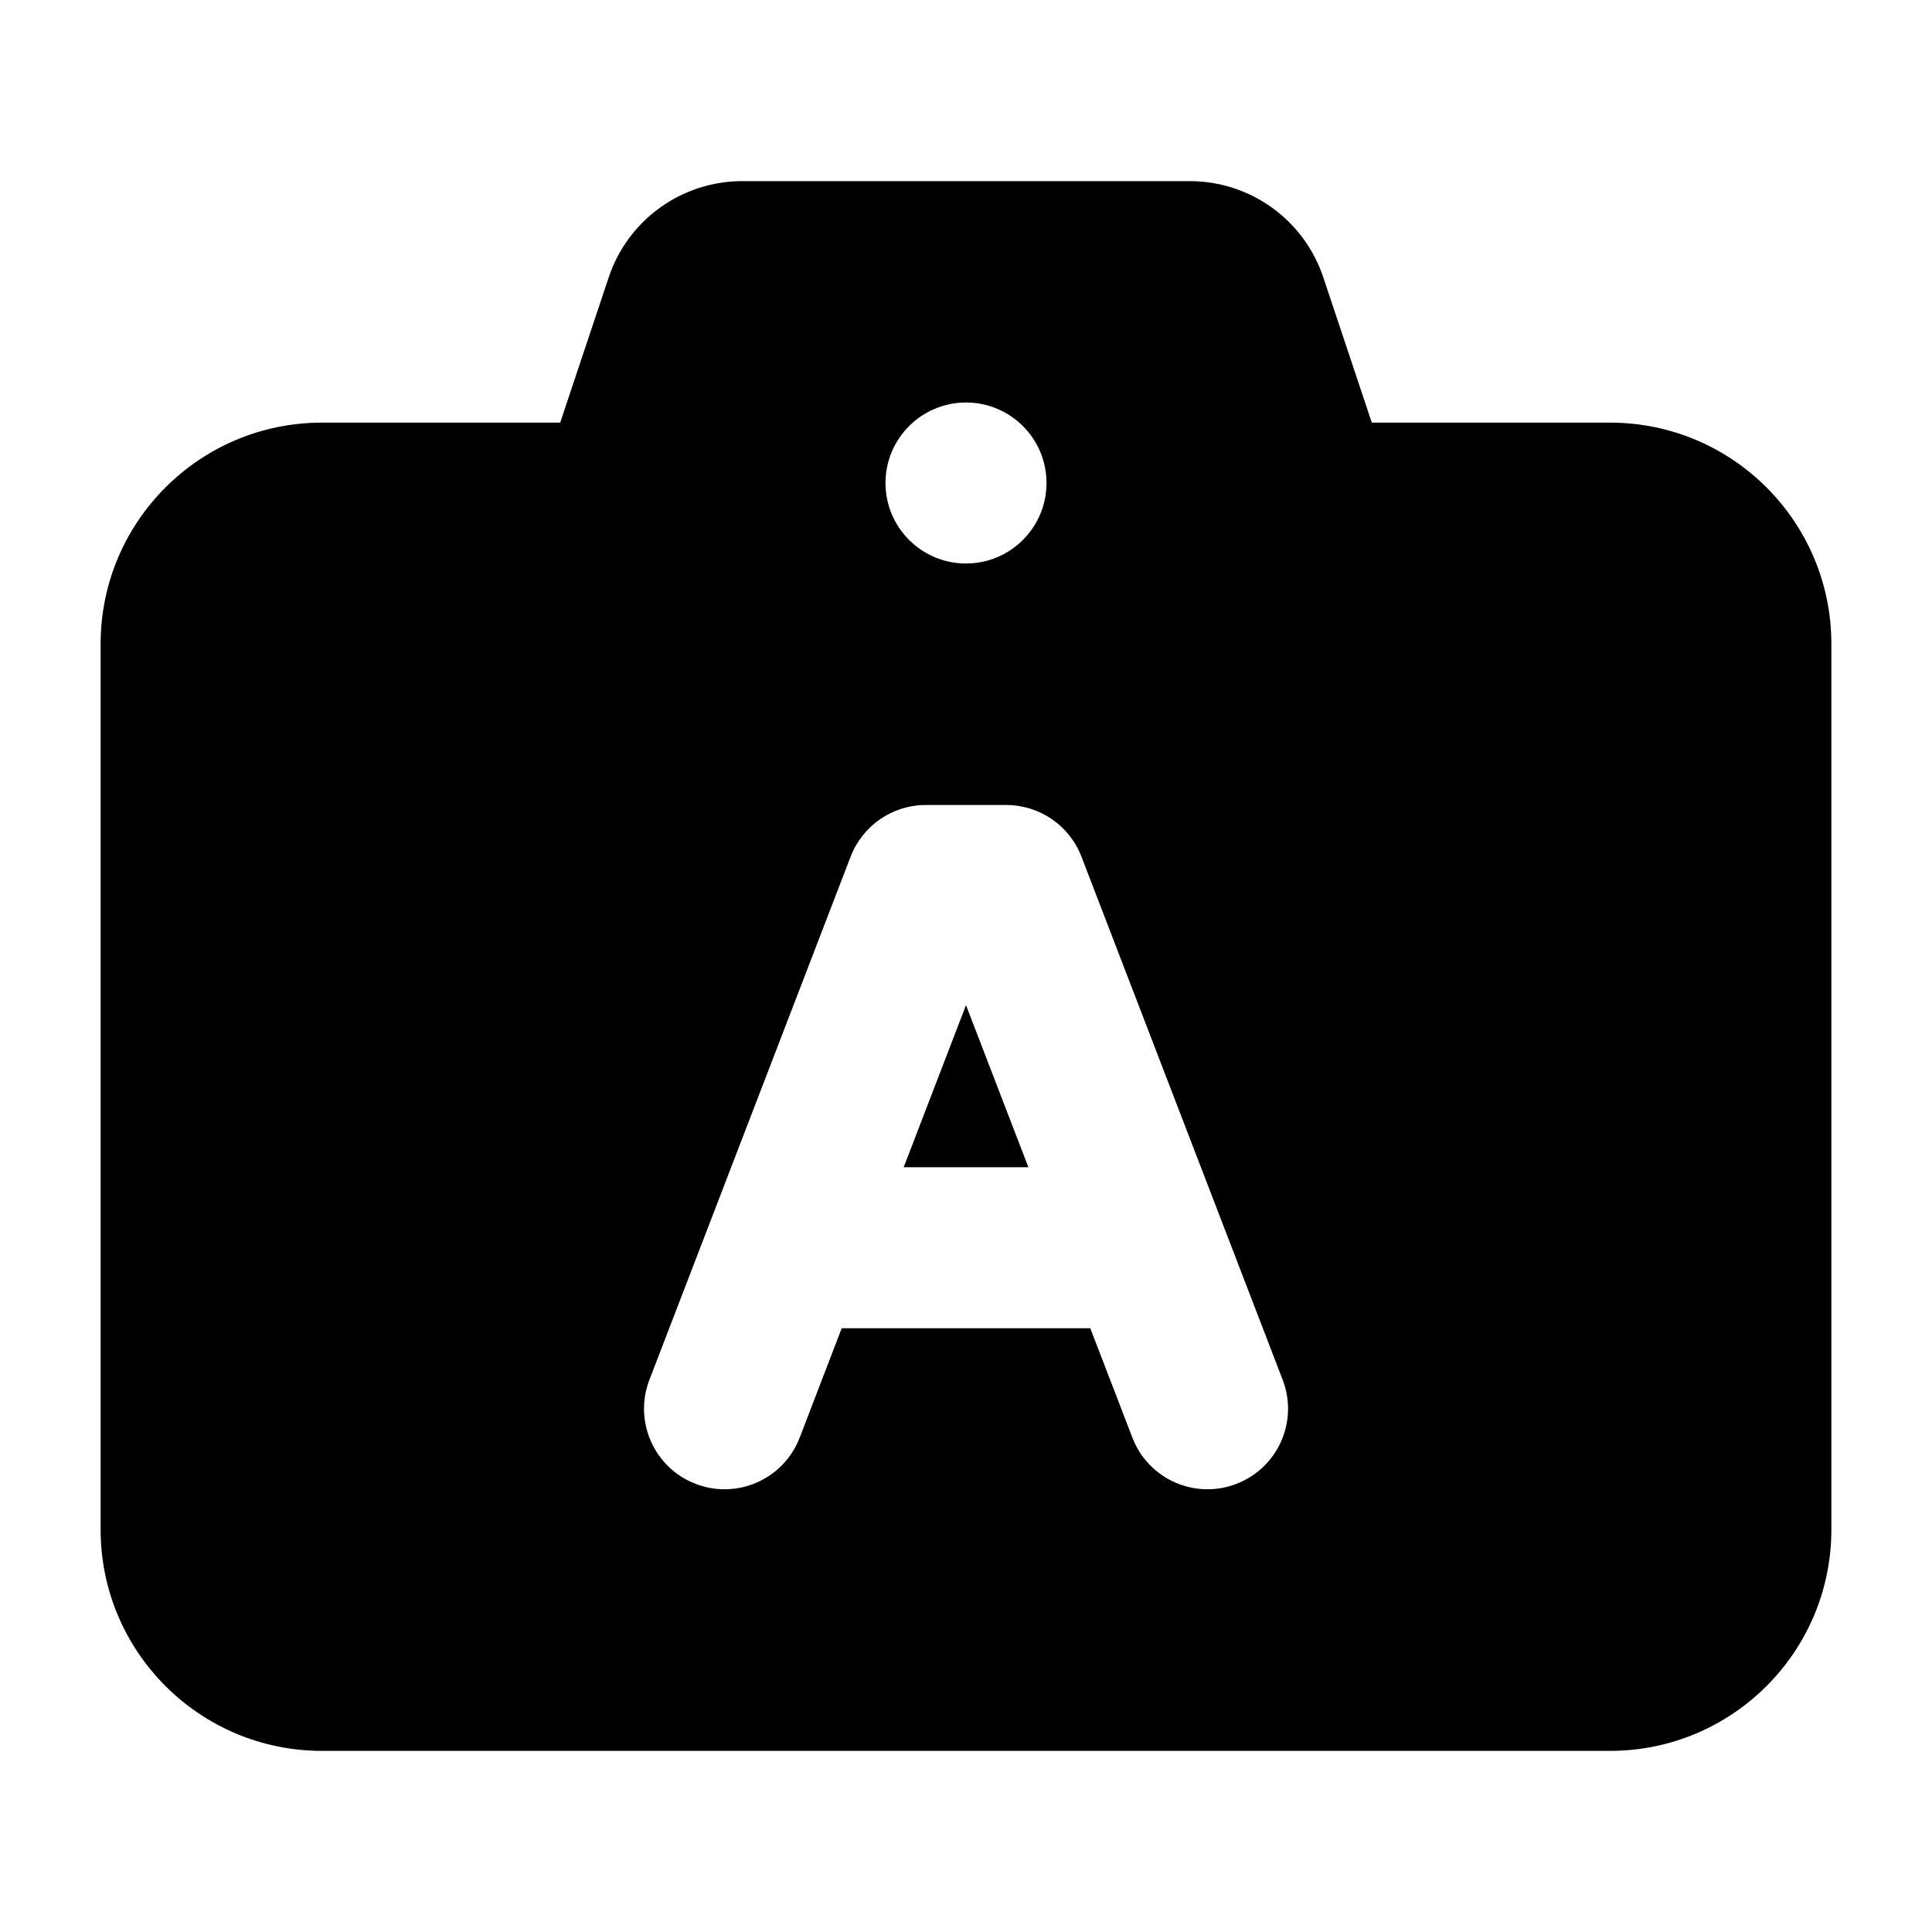 <svg width="24" height="24" viewBox="0 0 24 24" xmlns="http://www.w3.org/2000/svg">
    <path fill-rule="evenodd" clip-rule="evenodd" d="M7.561 3.447C7.799 2.732 8.468 2.25 9.221 2.25H14.779C15.533 2.25 16.201 2.732 16.439 3.447L17.041 5.25H20C21.519 5.25 22.75 6.481 22.75 8V19C22.75 20.519 21.519 21.75 20 21.75H4C2.481 21.75 1.25 20.519 1.25 19V8C1.25 6.481 2.481 5.25 4 5.25H6.959L7.561 3.447ZM11 6C11 5.448 11.448 5 12 5H12C12.552 5 13 5.448 13 6C13 6.552 12.552 7 12 7H12C11.448 7 11 6.552 11 6ZM11.5 10C11.086 10 10.716 10.255 10.567 10.641L8.067 17.141C7.869 17.657 8.126 18.235 8.641 18.433C9.157 18.632 9.735 18.375 9.934 17.859L10.456 16.5H13.544L14.067 17.859C14.265 18.375 14.844 18.632 15.359 18.433C15.875 18.235 16.132 17.657 15.934 17.141L13.434 10.641C13.285 10.255 12.914 10 12.5 10H11.5ZM12.775 14.5H11.226L12 12.486L12.775 14.5Z"/>
</svg>
